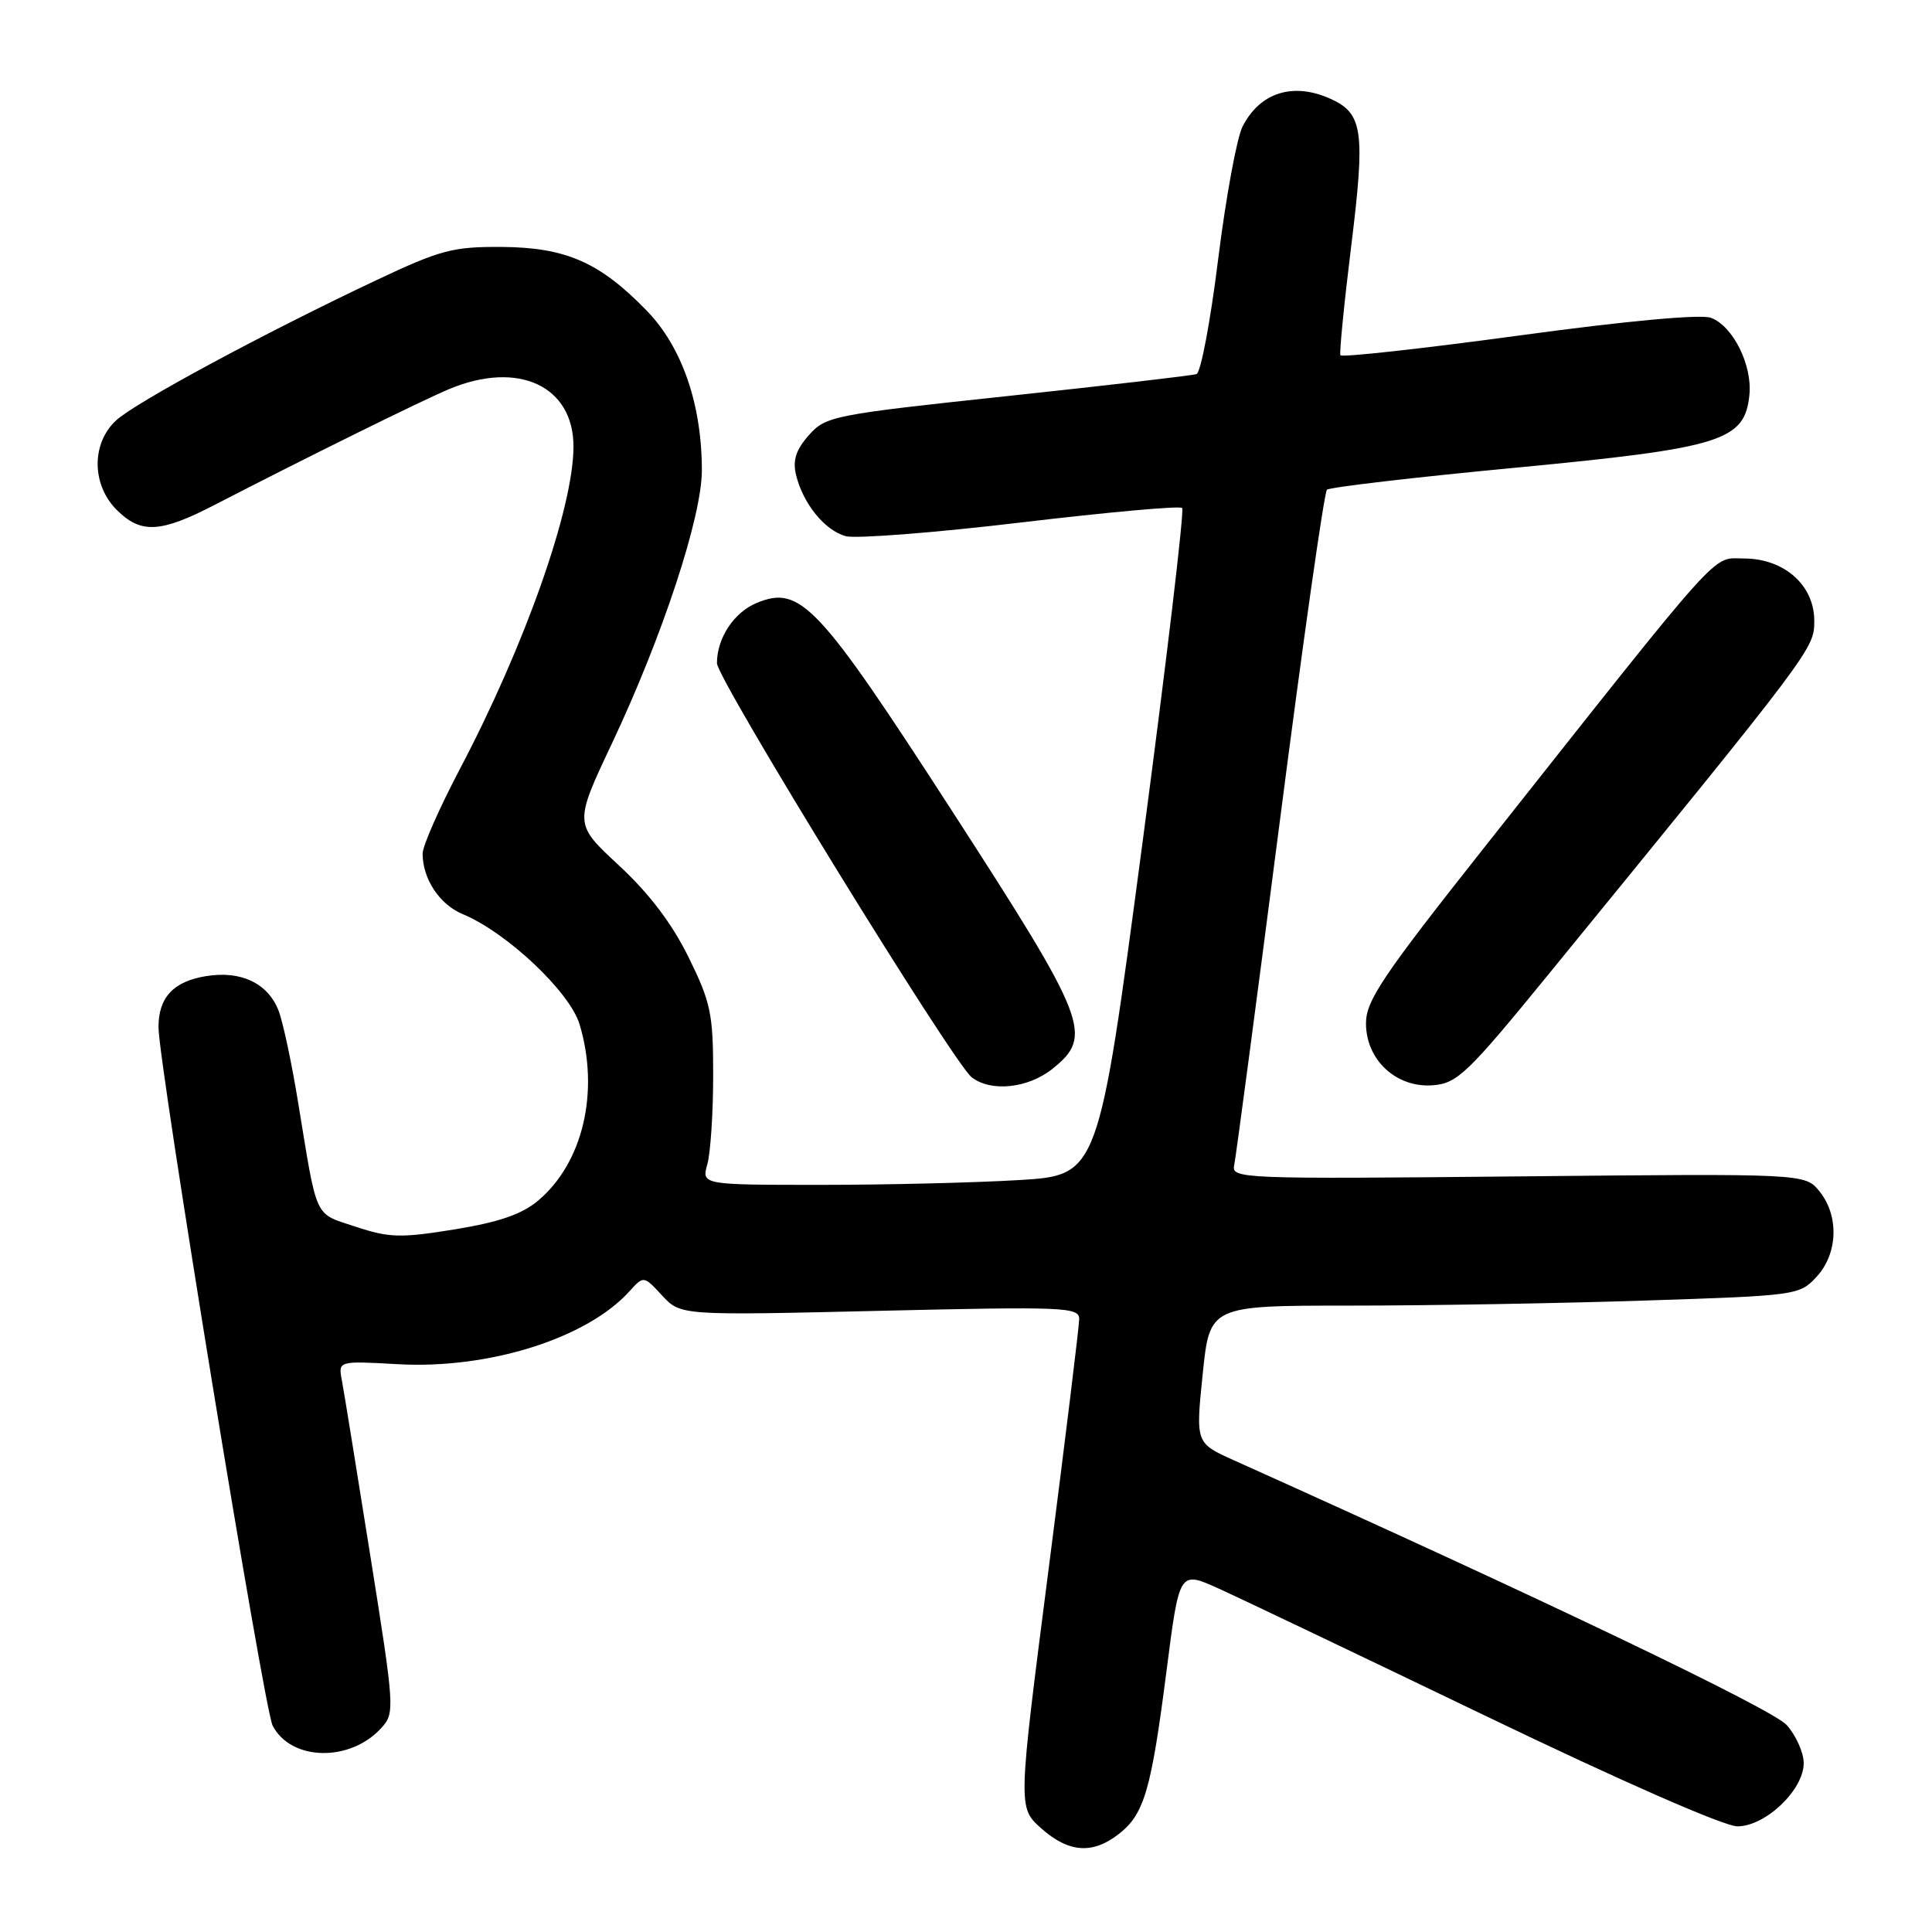 <?xml version="1.0" encoding="UTF-8" standalone="no"?>
<!DOCTYPE svg PUBLIC "-//W3C//DTD SVG 1.1//EN" "http://www.w3.org/Graphics/SVG/1.1/DTD/svg11.dtd" >
<svg xmlns="http://www.w3.org/2000/svg" xmlns:xlink="http://www.w3.org/1999/xlink" version="1.1" viewBox="0 0 256 256">
 <g >
 <path fill="currentColor"
d=" M 148.29 242.98 C 151.62 240.36 152.54 237.22 154.58 221.32 C 156.27 208.15 156.27 208.15 161.39 210.45 C 164.20 211.72 180.17 219.34 196.88 227.38 C 214.85 236.03 228.46 242.00 230.21 242.00 C 233.93 242.00 239.00 237.18 239.00 233.63 C 239.00 232.25 237.99 229.97 236.75 228.58 C 234.88 226.47 204.07 211.72 163.46 193.48 C 158.43 191.21 158.43 191.21 159.36 182.11 C 160.29 173.00 160.29 173.00 178.89 173.00 C 189.13 173.00 206.70 172.70 217.95 172.33 C 238.04 171.68 238.44 171.63 240.70 169.19 C 243.54 166.12 243.71 161.10 241.09 157.86 C 239.17 155.50 239.17 155.50 201.15 155.88 C 164.37 156.24 163.13 156.19 163.54 154.38 C 163.76 153.34 166.47 132.93 169.56 109.00 C 172.64 85.08 175.46 65.23 175.83 64.89 C 176.20 64.56 187.46 63.24 200.86 61.97 C 228.21 59.36 231.21 58.42 231.81 52.28 C 232.19 48.33 229.60 43.17 226.70 42.11 C 225.35 41.61 215.50 42.52 201.20 44.47 C 188.38 46.21 177.77 47.38 177.61 47.07 C 177.46 46.76 178.10 40.22 179.05 32.54 C 180.92 17.40 180.59 15.04 176.34 13.11 C 171.37 10.85 166.95 12.23 164.64 16.78 C 163.88 18.28 162.43 26.19 161.41 34.36 C 160.40 42.54 159.11 49.38 158.54 49.57 C 157.97 49.76 146.70 51.07 133.50 52.48 C 110.36 54.95 109.42 55.14 107.18 57.66 C 105.48 59.58 105.02 60.98 105.47 62.89 C 106.38 66.71 109.29 70.30 112.08 71.05 C 113.42 71.40 123.87 70.59 135.30 69.23 C 146.73 67.87 156.34 67.00 156.64 67.31 C 156.95 67.61 154.57 87.63 151.37 111.79 C 145.54 155.72 145.54 155.72 135.11 156.36 C 129.38 156.71 117.55 157.00 108.83 157.00 C 92.96 157.00 92.96 157.00 93.73 154.25 C 94.15 152.74 94.50 147.44 94.50 142.48 C 94.50 134.31 94.19 132.83 91.23 126.82 C 89.04 122.37 86.00 118.37 82.01 114.67 C 76.06 109.16 76.06 109.16 81.07 98.54 C 87.79 84.31 93.00 68.48 93.00 62.33 C 93.00 53.58 90.38 45.99 85.70 41.17 C 79.47 34.75 74.99 32.78 66.46 32.72 C 60.01 32.68 58.35 33.12 49.90 37.11 C 35.02 44.13 18.00 53.30 15.39 55.70 C 12.10 58.73 12.13 64.22 15.45 67.55 C 18.67 70.76 21.24 70.63 28.50 66.87 C 40.38 60.73 55.89 53.07 59.53 51.55 C 68.67 47.73 76.01 51.14 75.99 59.20 C 75.97 67.35 69.56 85.51 60.94 101.89 C 58.22 107.06 56.00 112.10 56.00 113.10 C 56.00 116.47 58.25 119.86 61.32 121.13 C 67.15 123.55 75.52 131.44 76.80 135.74 C 79.47 144.64 77.25 154.09 71.31 159.08 C 69.16 160.90 66.12 161.94 60.25 162.90 C 53.08 164.06 51.59 164.02 47.14 162.55 C 41.55 160.69 42.09 161.86 39.49 146.00 C 38.64 140.78 37.47 135.32 36.90 133.88 C 35.47 130.27 31.93 128.59 27.31 129.34 C 22.98 130.04 21.00 132.16 21.00 136.11 C 21.00 140.88 34.98 226.41 36.12 228.64 C 38.54 233.36 46.40 233.53 50.54 228.95 C 52.33 226.98 52.29 226.37 49.08 206.21 C 47.27 194.82 45.57 184.33 45.30 182.91 C 44.81 180.32 44.81 180.32 52.66 180.76 C 64.73 181.45 77.74 177.36 83.40 171.11 C 85.29 169.02 85.29 169.02 87.74 171.67 C 90.20 174.31 90.20 174.31 116.60 173.69 C 140.94 173.12 143.00 173.20 143.00 174.76 C 143.00 175.69 141.17 190.63 138.94 207.97 C 134.88 239.50 134.88 239.50 137.95 242.25 C 141.61 245.51 144.79 245.74 148.29 242.98 Z  M 139.45 141.63 C 144.91 137.26 144.14 135.28 126.18 107.50 C 108.42 80.03 106.05 77.50 100.27 79.89 C 97.25 81.14 95.00 84.55 95.00 87.88 C 95.00 89.96 126.33 140.88 128.76 142.75 C 131.32 144.73 136.22 144.21 139.45 141.63 Z  M 205.27 129.00 C 240.42 85.93 240.40 85.96 240.40 82.25 C 240.40 77.53 236.40 74.00 231.05 74.00 C 226.73 74.00 228.83 71.67 196.67 112.30 C 183.20 129.32 181.00 132.59 181.00 135.60 C 181.00 140.47 185.06 144.21 189.92 143.80 C 193.12 143.53 194.50 142.20 205.27 129.00 Z "/>
</g>
</svg>